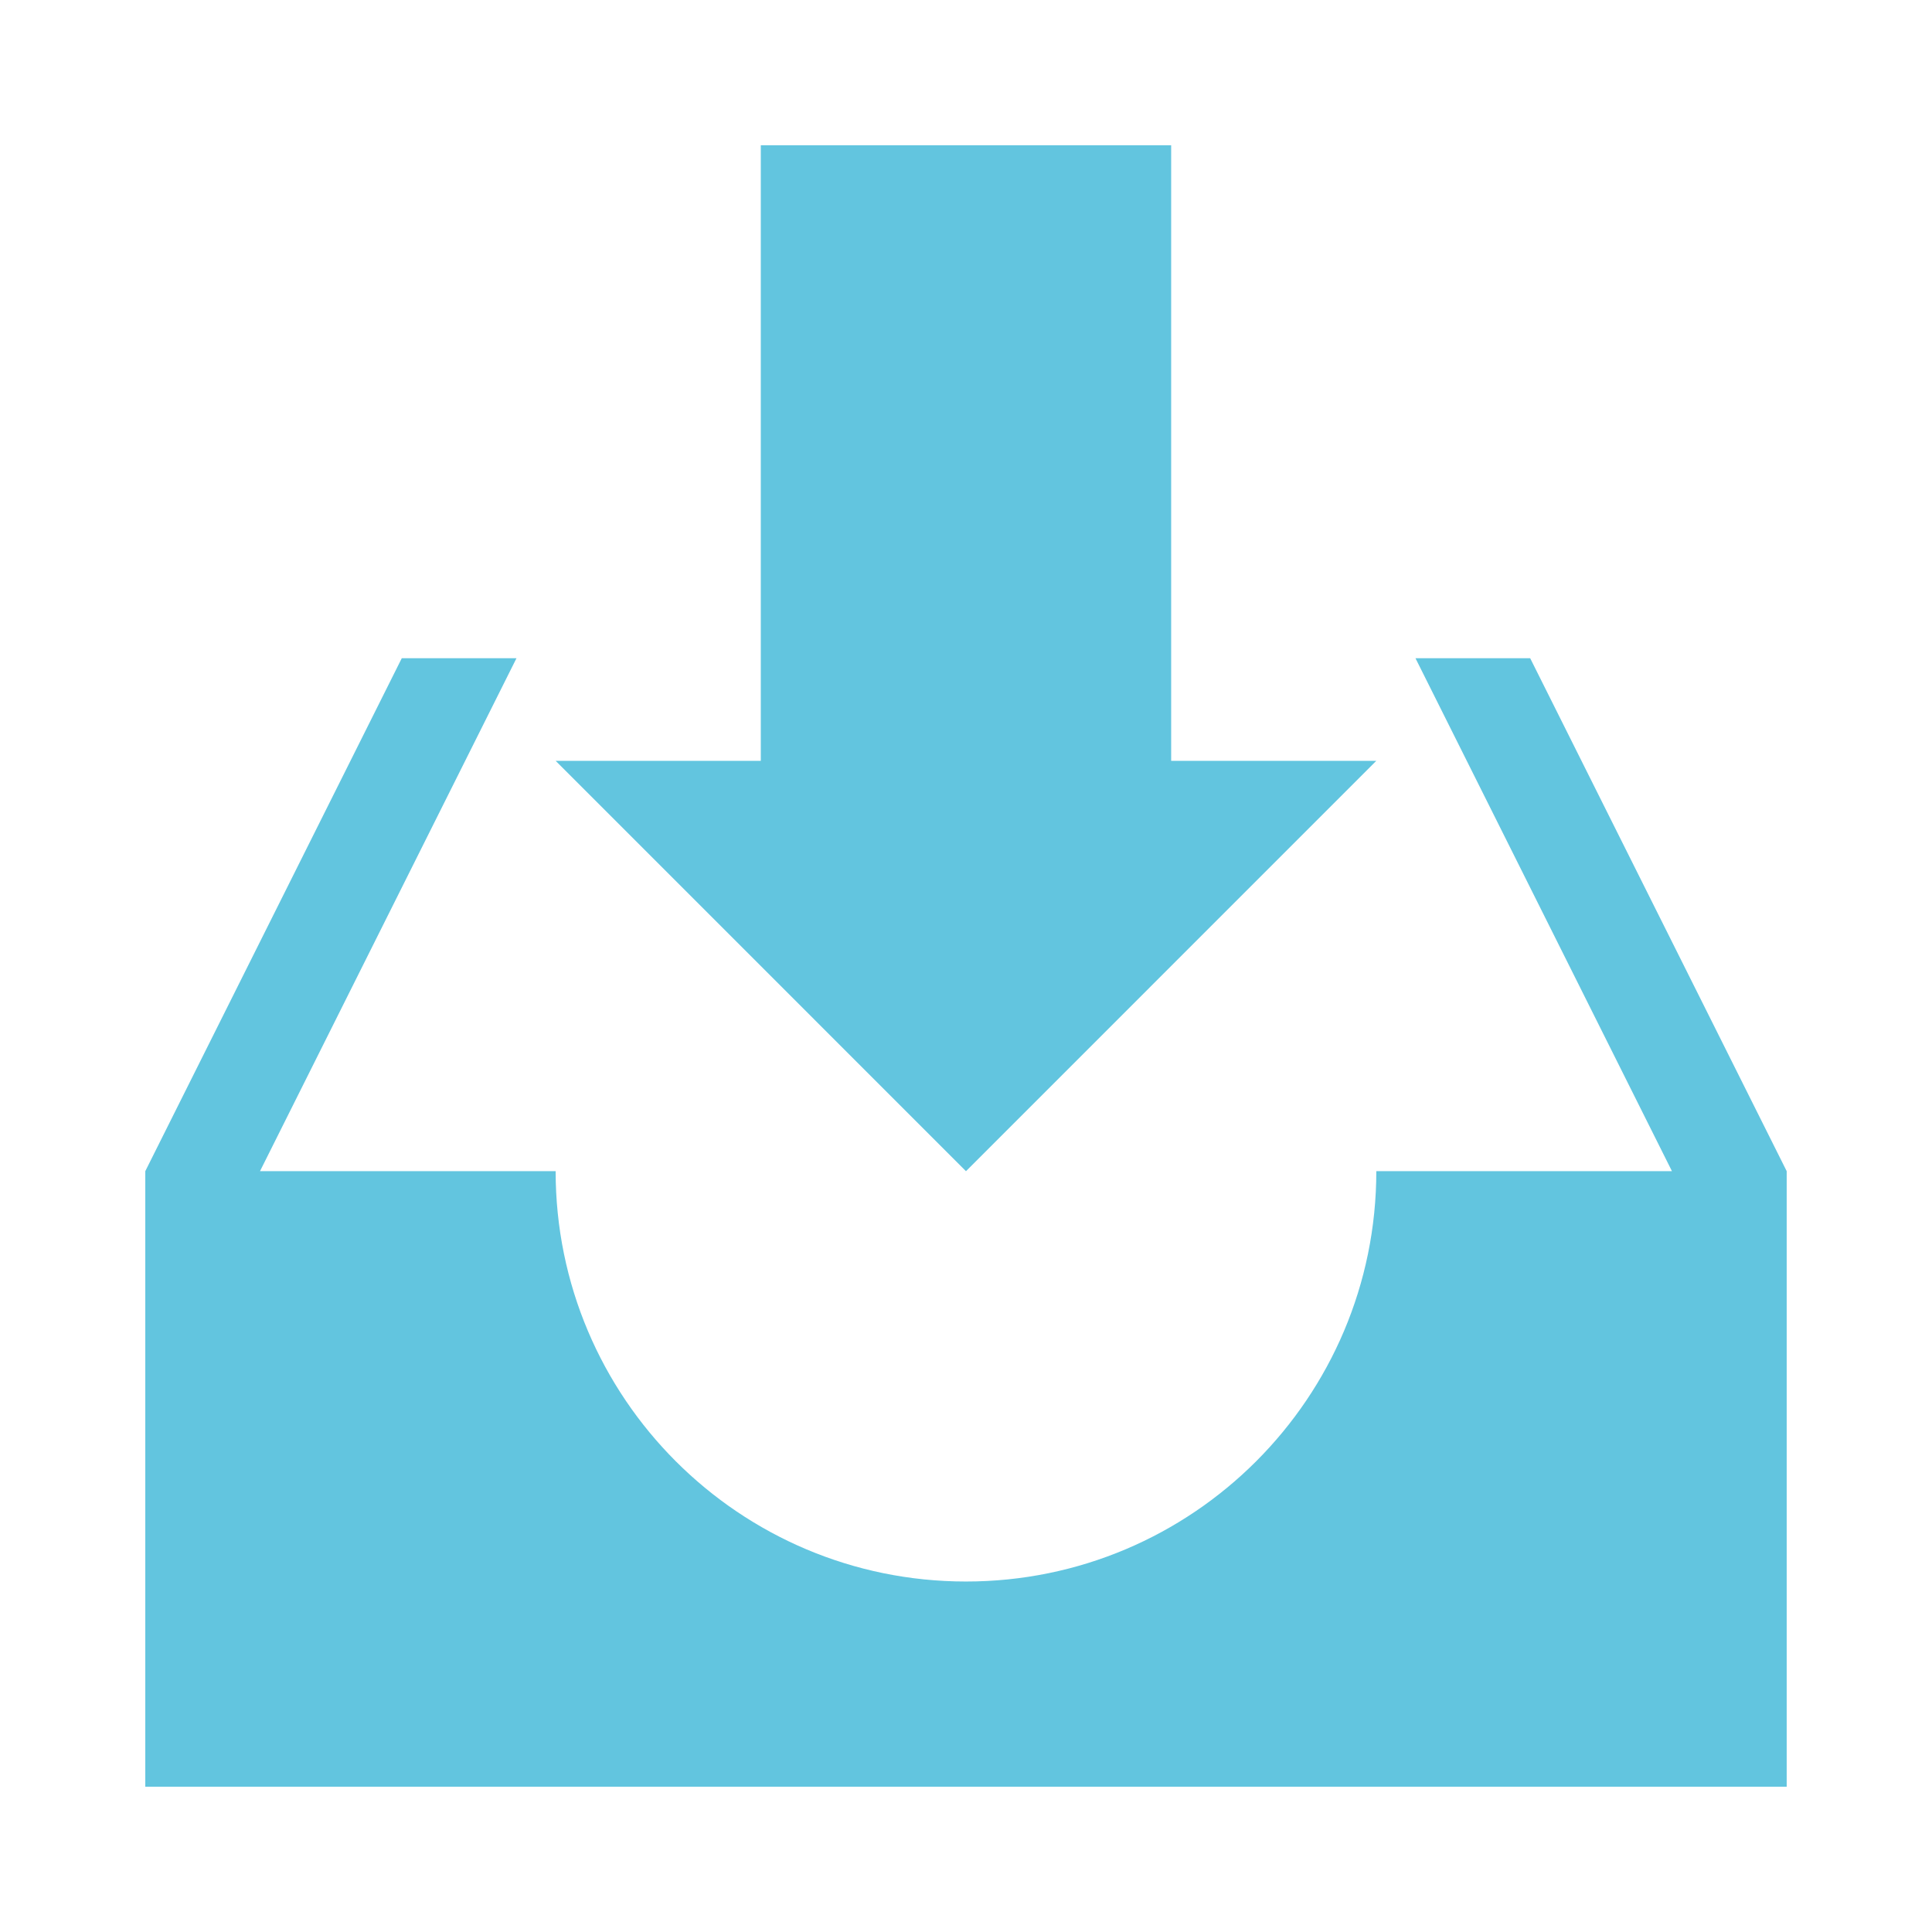 <svg viewBox="0 0 512 512" xmlns="http://www.w3.org/2000/svg">
 <path d="m255.994 310.378l-108.745-108.751h54.369v-163.127h108.751v163.127h54.369m40.778-27.185h-30.398l67.969 135.931h-78.347c0 60.053-48.69 108.745-108.745 108.745-60.053 0-108.745-48.69-108.745-108.745h-78.347l67.969-135.931h-30.398l-67.969 135.931v163.127h434.989v-163.127" fill="#62c5df"/>
</svg>
